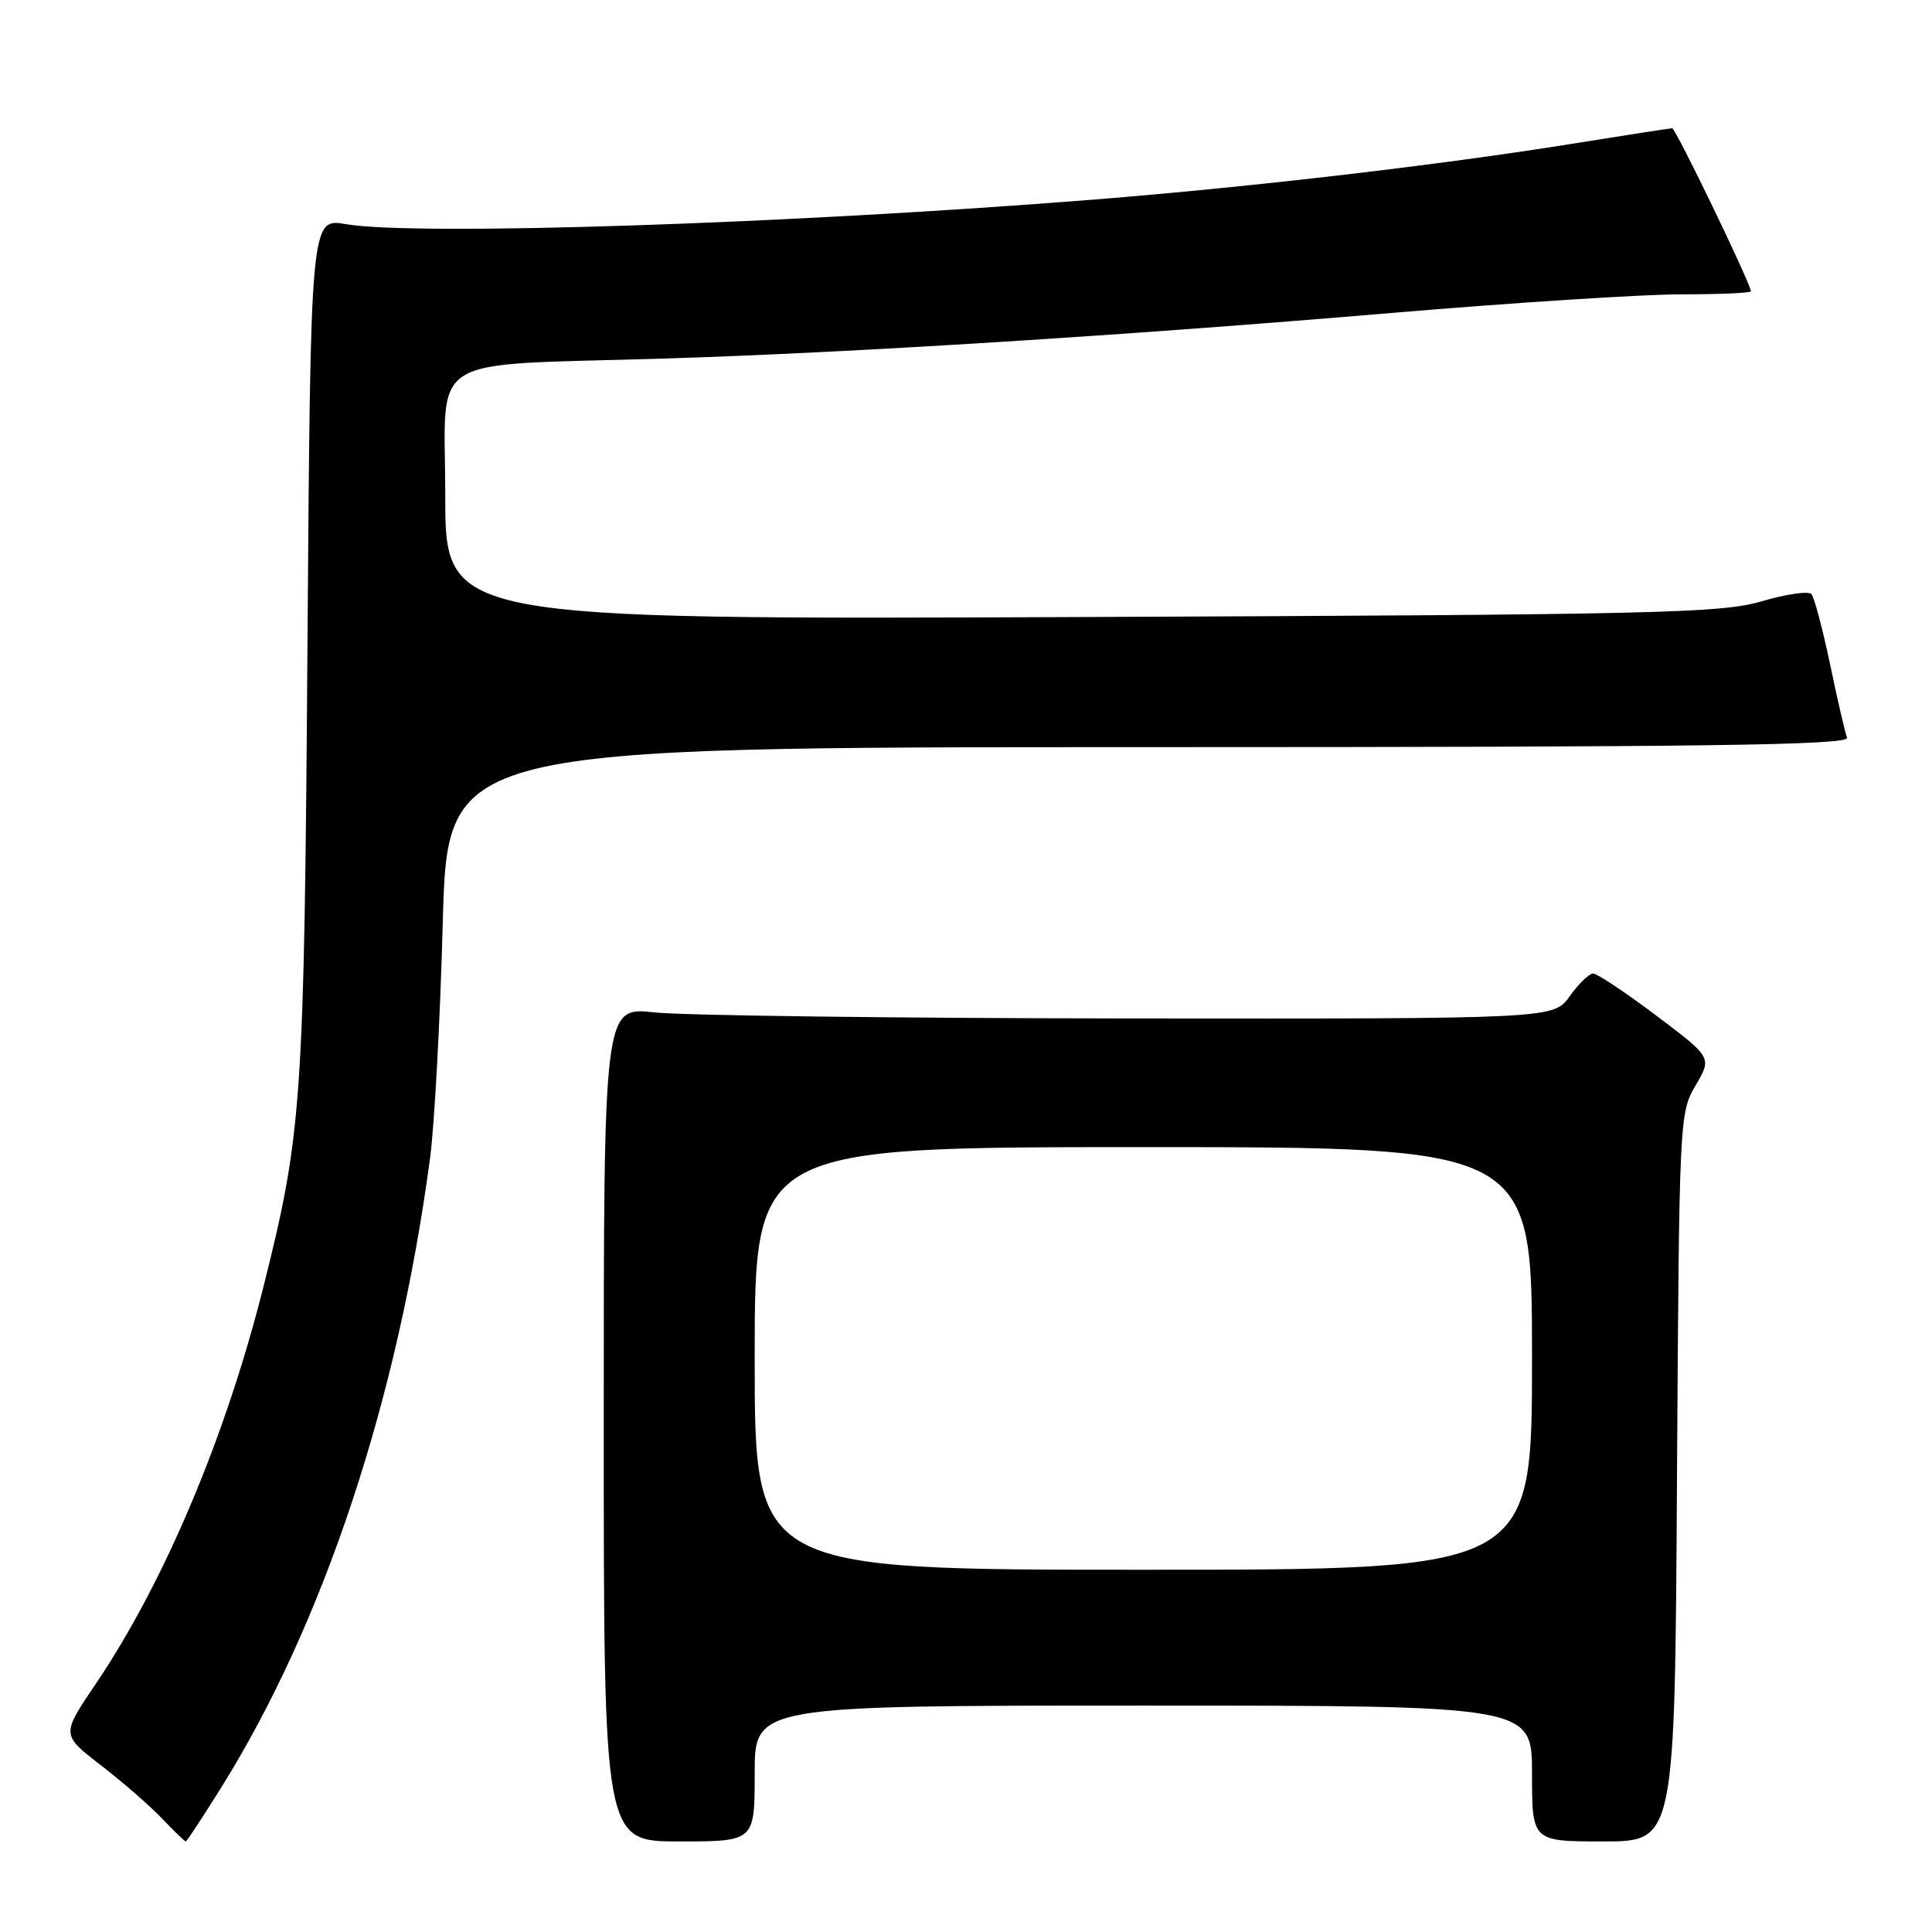 <?xml version="1.0" encoding="UTF-8" standalone="no"?>
<!DOCTYPE svg PUBLIC "-//W3C//DTD SVG 1.1//EN" "http://www.w3.org/Graphics/SVG/1.1/DTD/svg11.dtd" >
<svg xmlns="http://www.w3.org/2000/svg" xmlns:xlink="http://www.w3.org/1999/xlink" version="1.1" viewBox="0 0 256 256">
 <g >
 <path fill="currentColor"
d=" M 29.38 236.75 C 42.91 215.03 52.71 185.48 56.98 153.50 C 57.57 149.10 58.33 135.04 58.67 122.25 C 59.30 99.00 59.30 99.00 152.25 99.00 C 226.21 99.00 245.12 98.74 244.74 97.75 C 244.48 97.06 243.46 92.67 242.49 88.00 C 241.51 83.33 240.40 79.15 240.02 78.72 C 239.65 78.29 236.67 78.72 233.42 79.68 C 228.05 81.25 219.70 81.45 143.25 81.76 C 59.00 82.10 59.00 82.10 59.00 65.62 C 59.00 46.55 55.87 48.50 88.00 47.51 C 112.61 46.75 149.01 44.47 184.50 41.46 C 200.45 40.11 217.66 39.00 222.75 39.00 C 227.84 39.00 232.00 38.82 232.00 38.60 C 232.00 37.63 222.04 17.00 221.57 17.00 C 221.28 17.00 215.52 17.89 208.77 18.98 C 191.01 21.84 166.22 24.74 145.00 26.44 C 104.64 29.66 55.12 31.29 45.82 29.70 C 41.15 28.90 41.15 28.90 40.74 85.70 C 40.31 145.85 40.02 150.10 34.98 170.22 C 29.95 190.31 21.79 209.66 12.65 223.18 C 8.13 229.86 8.13 229.86 13.31 233.86 C 16.17 236.06 19.82 239.24 21.44 240.93 C 23.05 242.62 24.48 244.00 24.62 244.00 C 24.75 244.00 26.89 240.74 29.38 236.75 Z  M 100.00 235.00 C 100.00 226.00 100.00 226.00 151.50 226.00 C 203.00 226.00 203.00 226.00 203.00 235.00 C 203.00 244.00 203.00 244.00 212.46 244.00 C 221.93 244.00 221.93 244.00 222.21 195.75 C 222.50 148.24 222.53 147.44 224.68 143.82 C 226.85 140.13 226.85 140.13 219.46 134.57 C 215.39 131.50 211.63 129.00 211.10 129.00 C 210.57 129.00 209.17 130.35 208.00 132.00 C 205.86 135.00 205.86 135.00 149.68 134.95 C 118.78 134.92 90.46 134.56 86.75 134.15 C 80.00 133.40 80.00 133.40 80.00 188.70 C 80.00 244.00 80.00 244.00 90.00 244.00 C 100.00 244.00 100.00 244.00 100.00 235.00 Z  M 100.00 180.00 C 100.00 152.00 100.00 152.00 151.50 152.00 C 203.00 152.00 203.00 152.00 203.00 180.00 C 203.00 208.00 203.00 208.00 151.50 208.00 C 100.00 208.00 100.00 208.00 100.00 180.00 Z "/>
</g>
</svg>